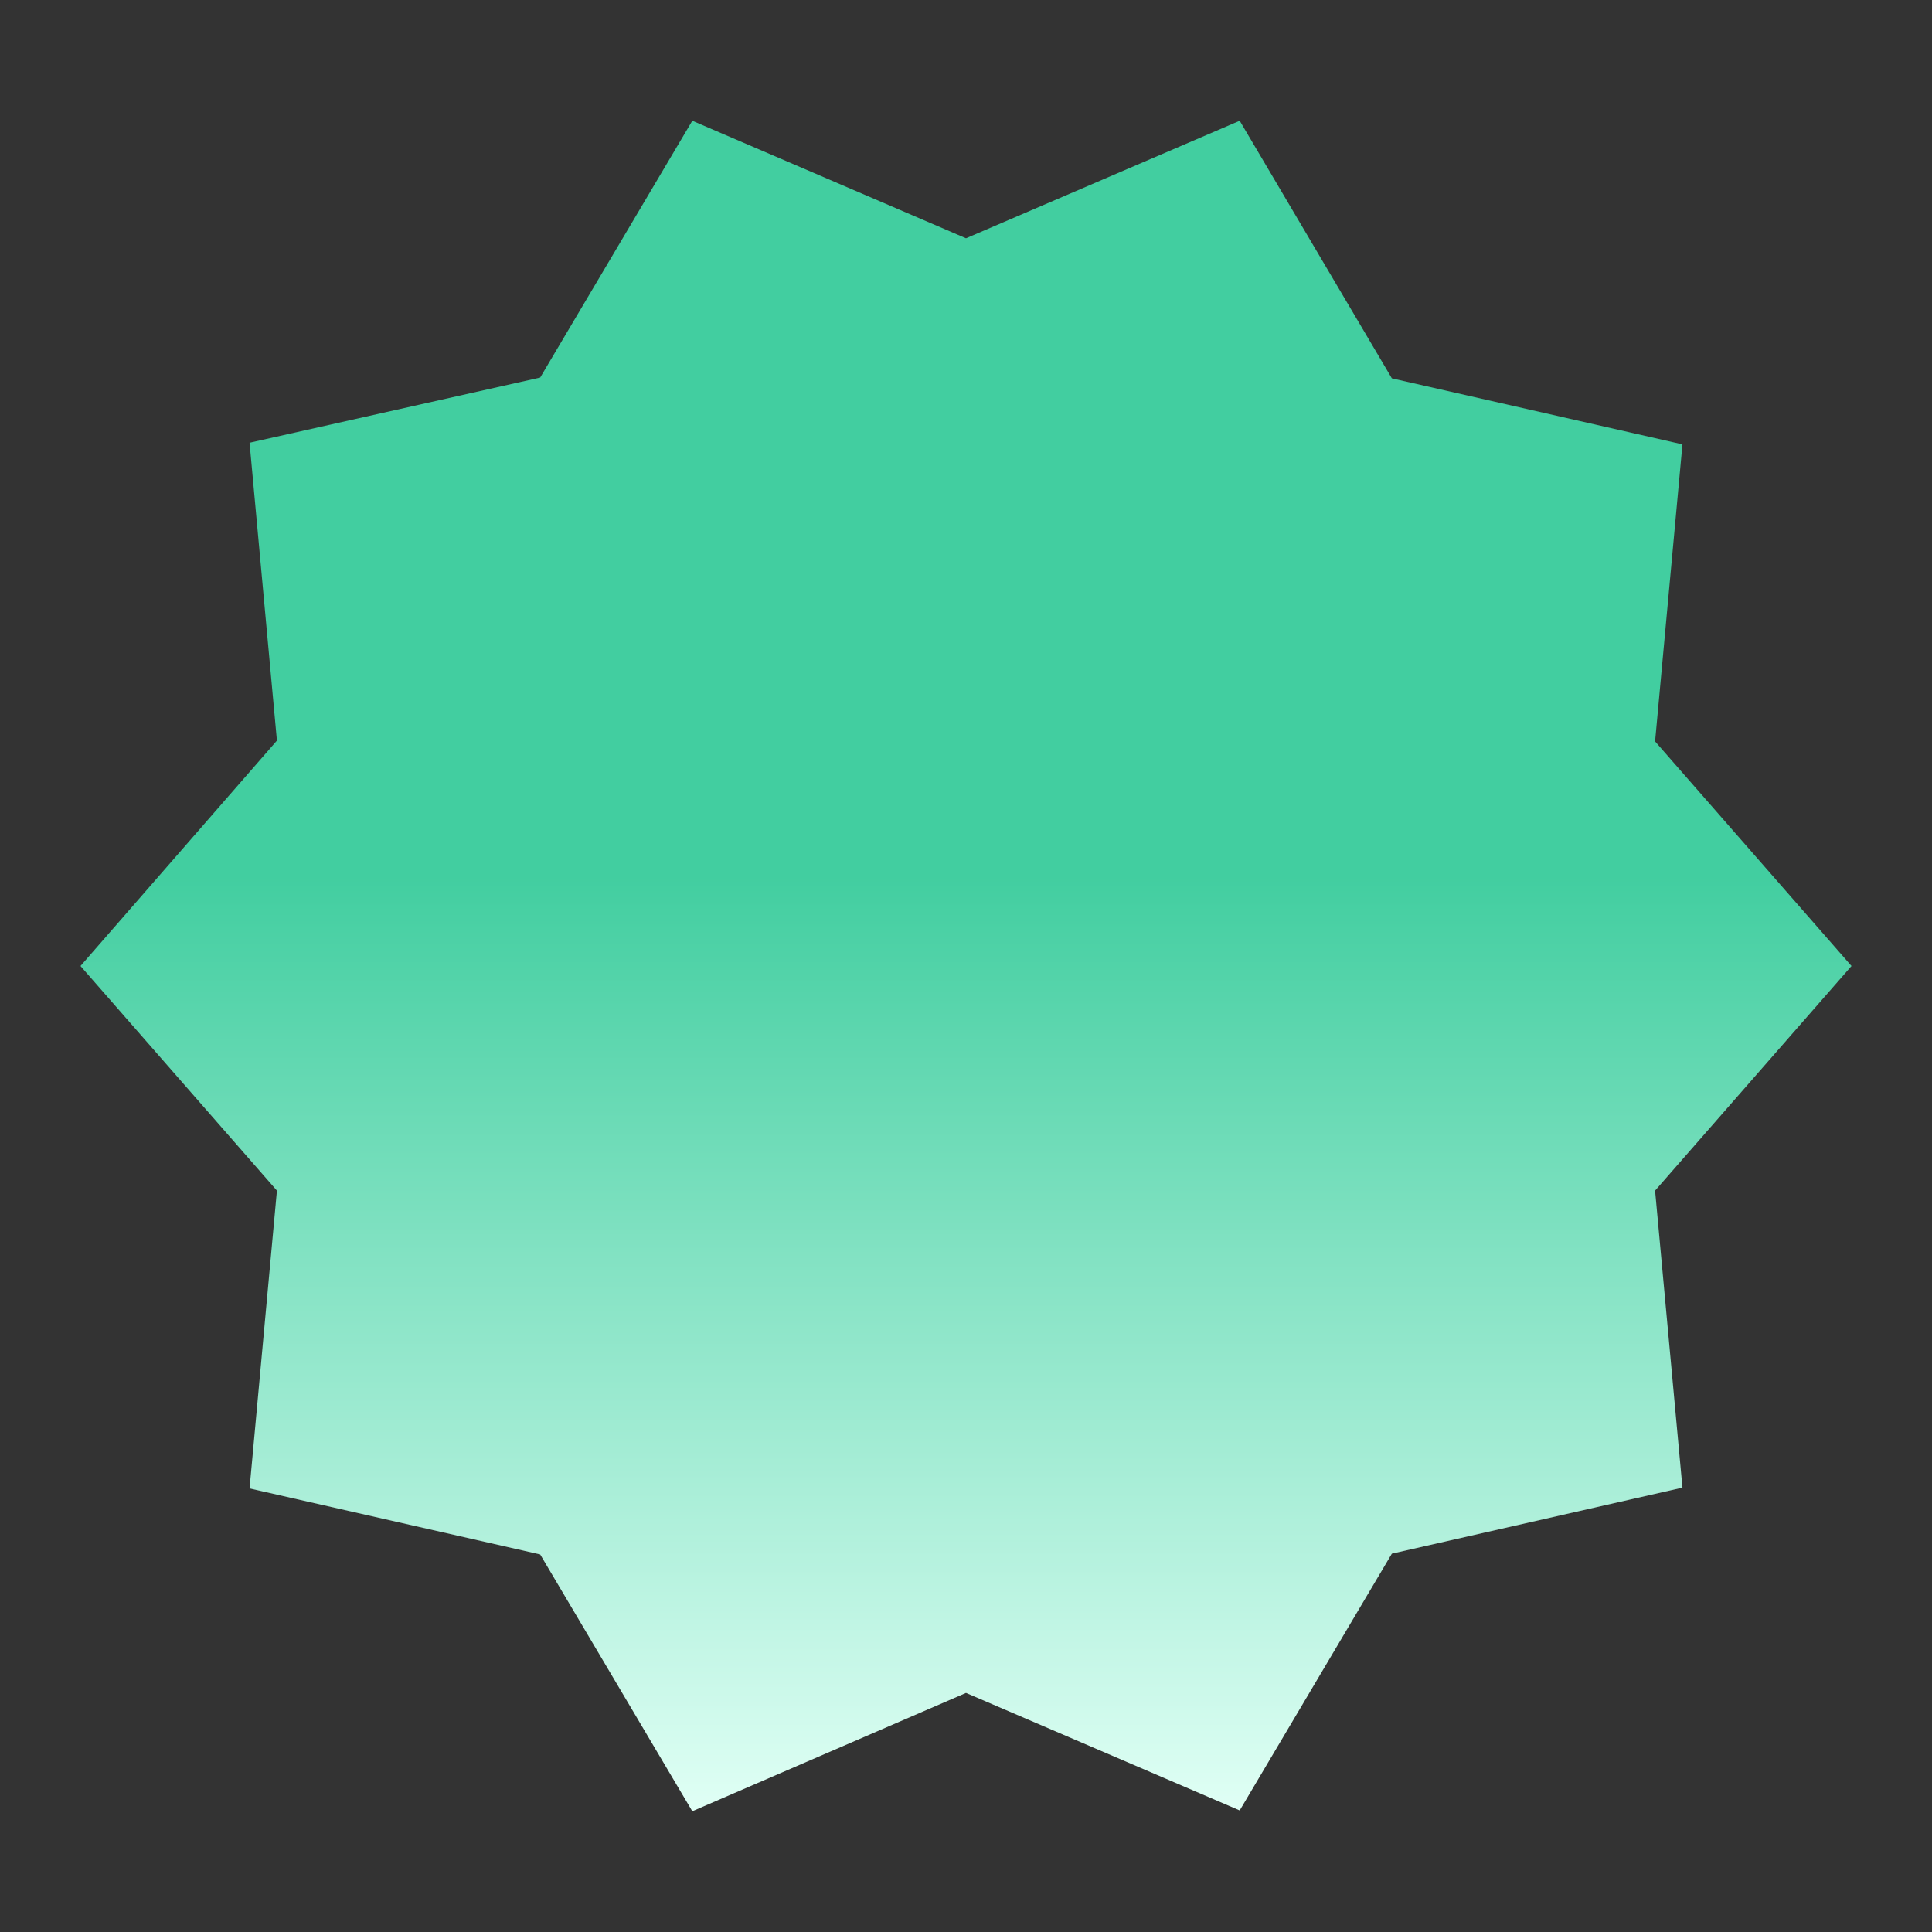 <svg xmlns="http://www.w3.org/2000/svg" width="54" height="54" viewBox="0 0 54 54" fill="none">
  <rect x="0" y="0" width="54" height="54" fill="#333333" stroke="none"/>
  <path
    d="M46.26 20.723L51.75 27L46.26 33.278L47.025 41.58L38.903 43.425L34.65 50.602L27 47.318L19.35 50.625L15.098 43.447L6.975 41.602L7.74 33.278L2.25 27L7.74 20.7L6.975 12.375L15.098 10.553L19.35 3.375L27 6.66L34.65 3.375L38.903 10.575L47.025 12.42L46.26 20.723Z"
    fill="url(#paint0_linear_3035_312)"/>
  <defs>
    <linearGradient id="paint0_linear_3035_312" x1="27" y1="24.5" x2="27" y2="50.625" gradientUnits="userSpaceOnUse">
      <stop stop-color="#42CEA0"/>
      <stop offset="1" stop-color="#E0FFF5"/>
    </linearGradient>
  </defs>
</svg>
